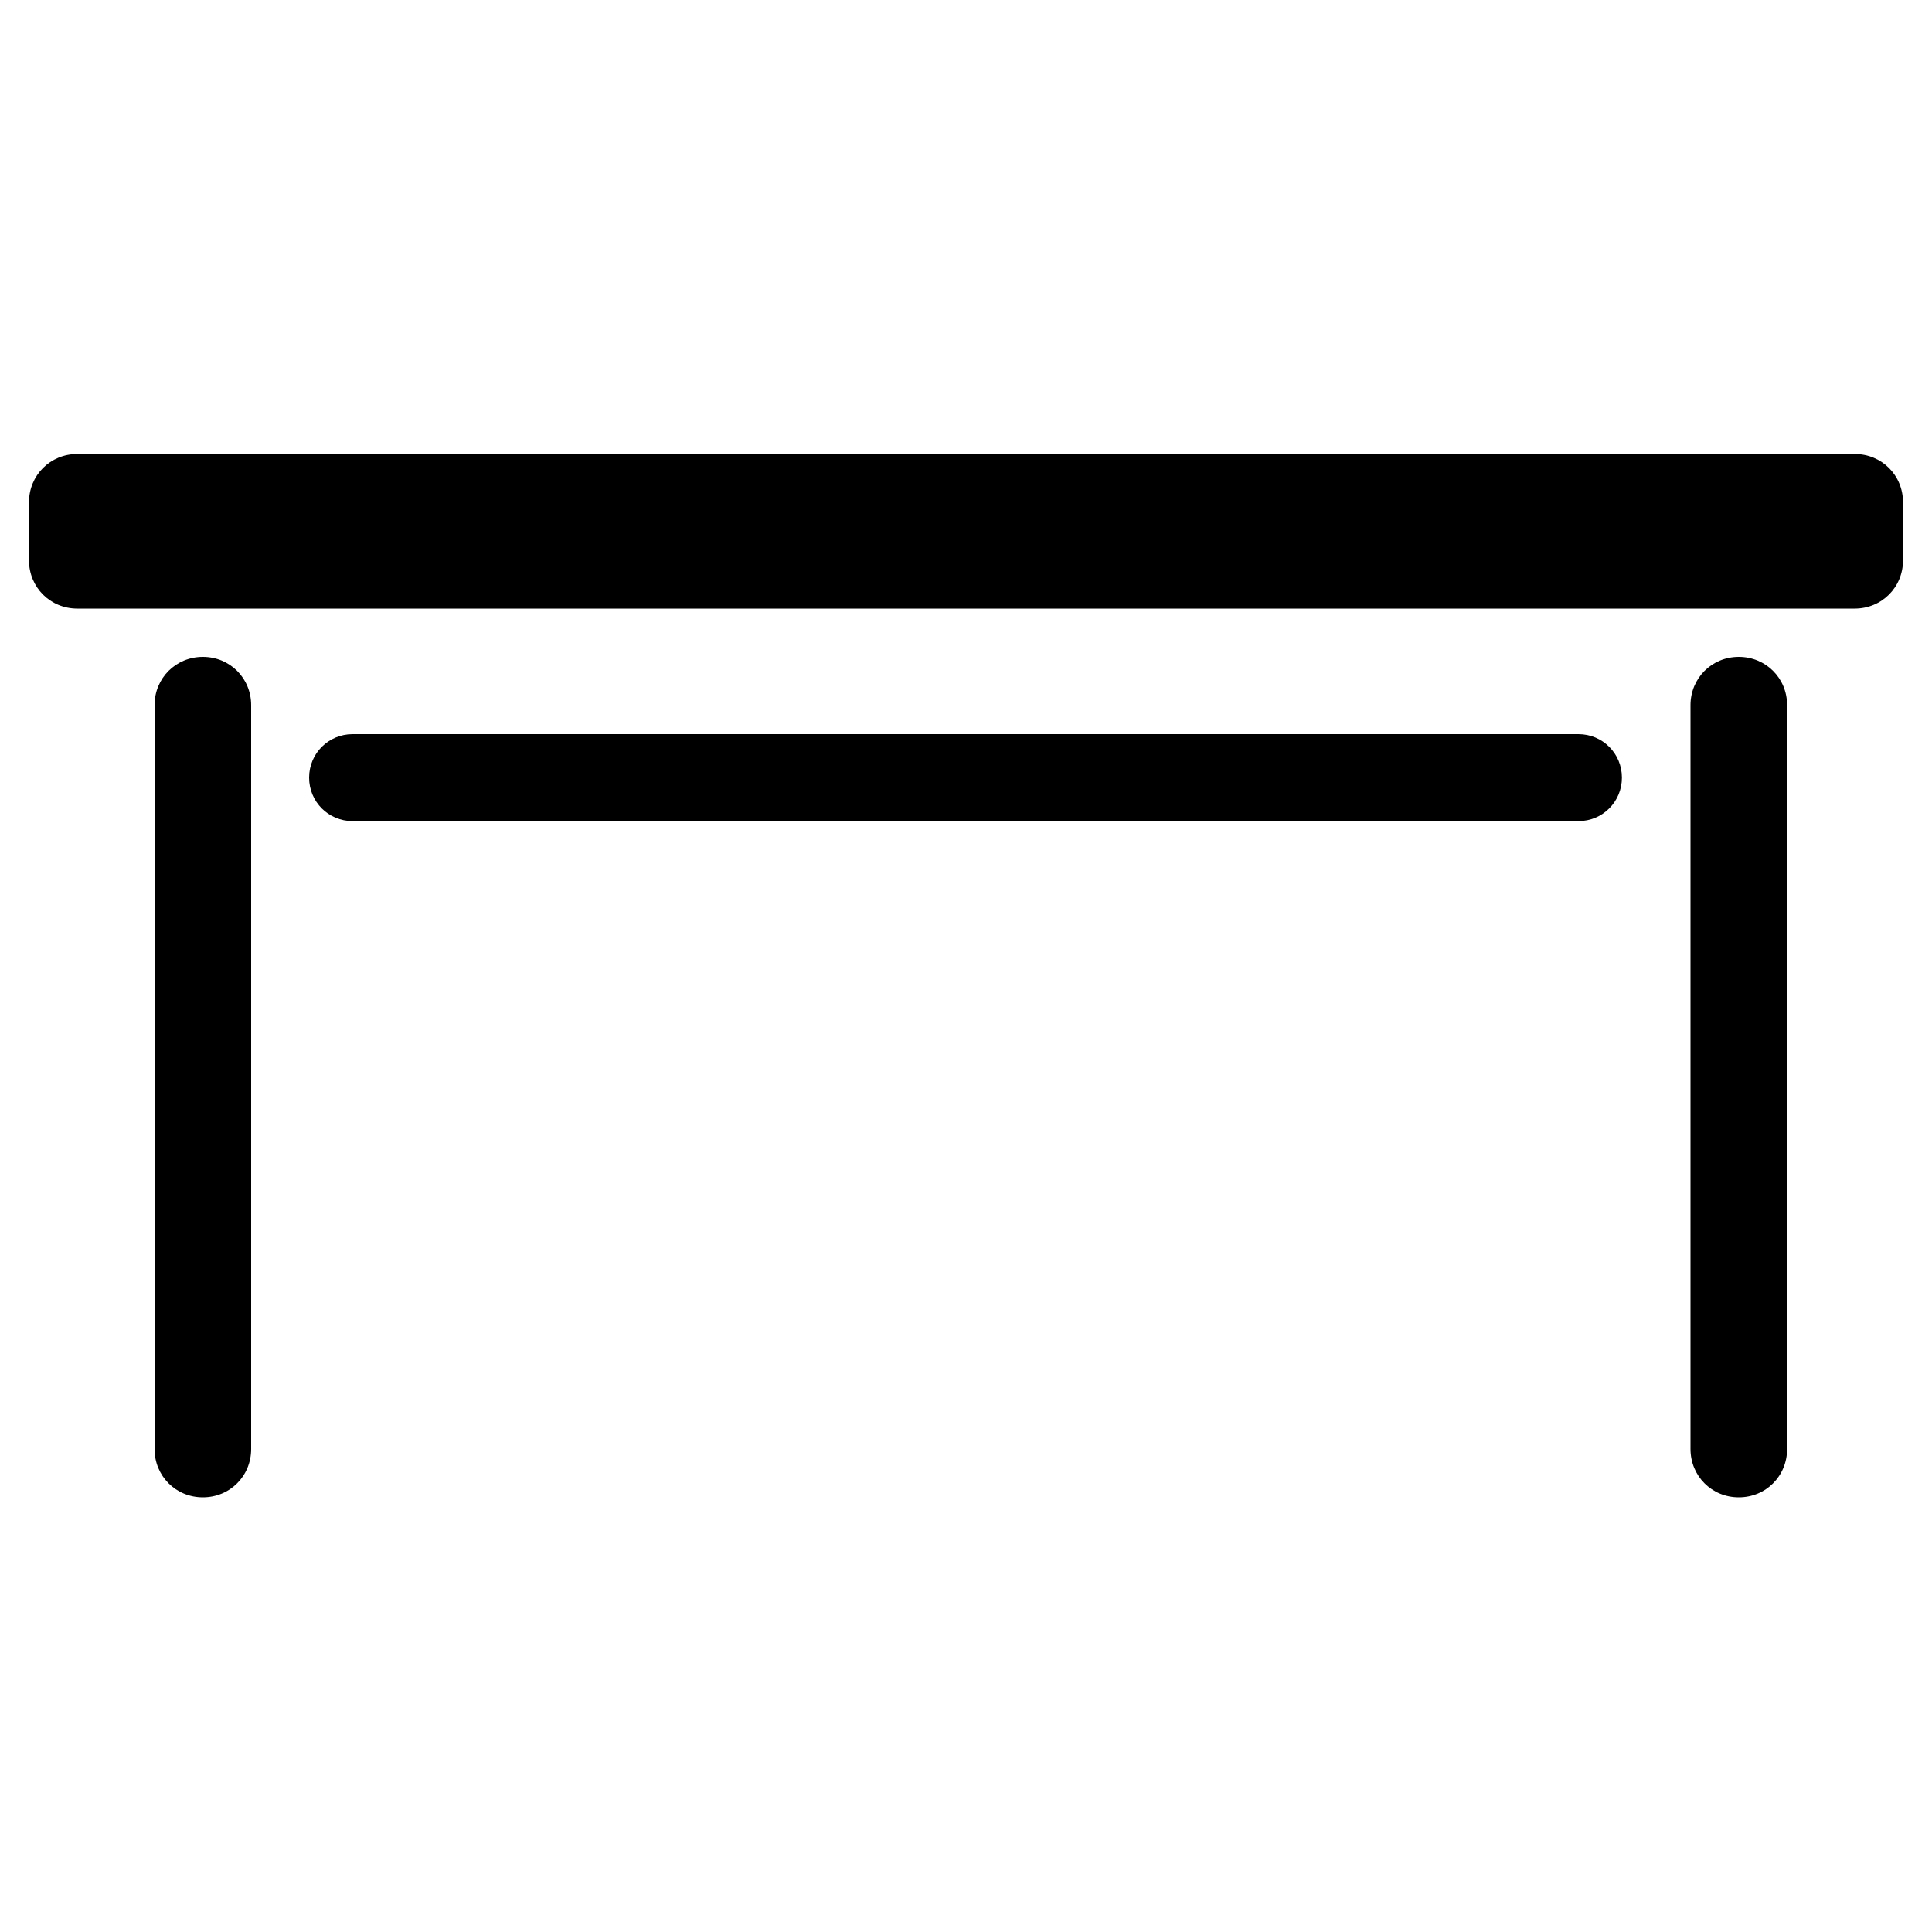 <?xml version="1.0" encoding="utf-8"?>
<!-- Generator: Adobe Illustrator 22.0.0, SVG Export Plug-In . SVG Version: 6.00 Build 0)  -->
<svg version="1.1" id="Layer_1" xmlns="http://www.w3.org/2000/svg" xmlns:xlink="http://www.w3.org/1999/xlink" x="0px" y="0px"
	 viewBox="0 0 200 200" style="enable-background:new 0 0 200 200;" xml:space="preserve">
<style type="text/css">
	.st0{fill-rule:evenodd;clip-rule:evenodd;fill:currentColor;}
</style>
<path class="st0" d="M8,47h184c2.8,0,5,2.2,5,5v6c0,2.8-2.2,5-5,5H8c-2.8,0-5-2.2-5-5v-6C3,49.2,5.2,47,8,47z"/>
<path class="st0" d="M36.5,76h126.9c2.5,0,4.5,2,4.5,4.5c0,2.5-2,4.5-4.5,4.5H36.5C34,85,32,83,32,80.5C32,78,34,76,36.5,76z"/>
<path class="st0" d="M21,68c2.8,0,5,2.2,5,5v77c0,2.8-2.2,5-5,5s-5-2.2-5-5V73C16,70.2,18.2,68,21,68z"/>
<path class="st0" d="M180,68c2.8,0,5,2.2,5,5v77c0,2.8-2.2,5-5,5s-5-2.2-5-5V73C175,70.2,177.2,68,180,68z"/>
</svg>
